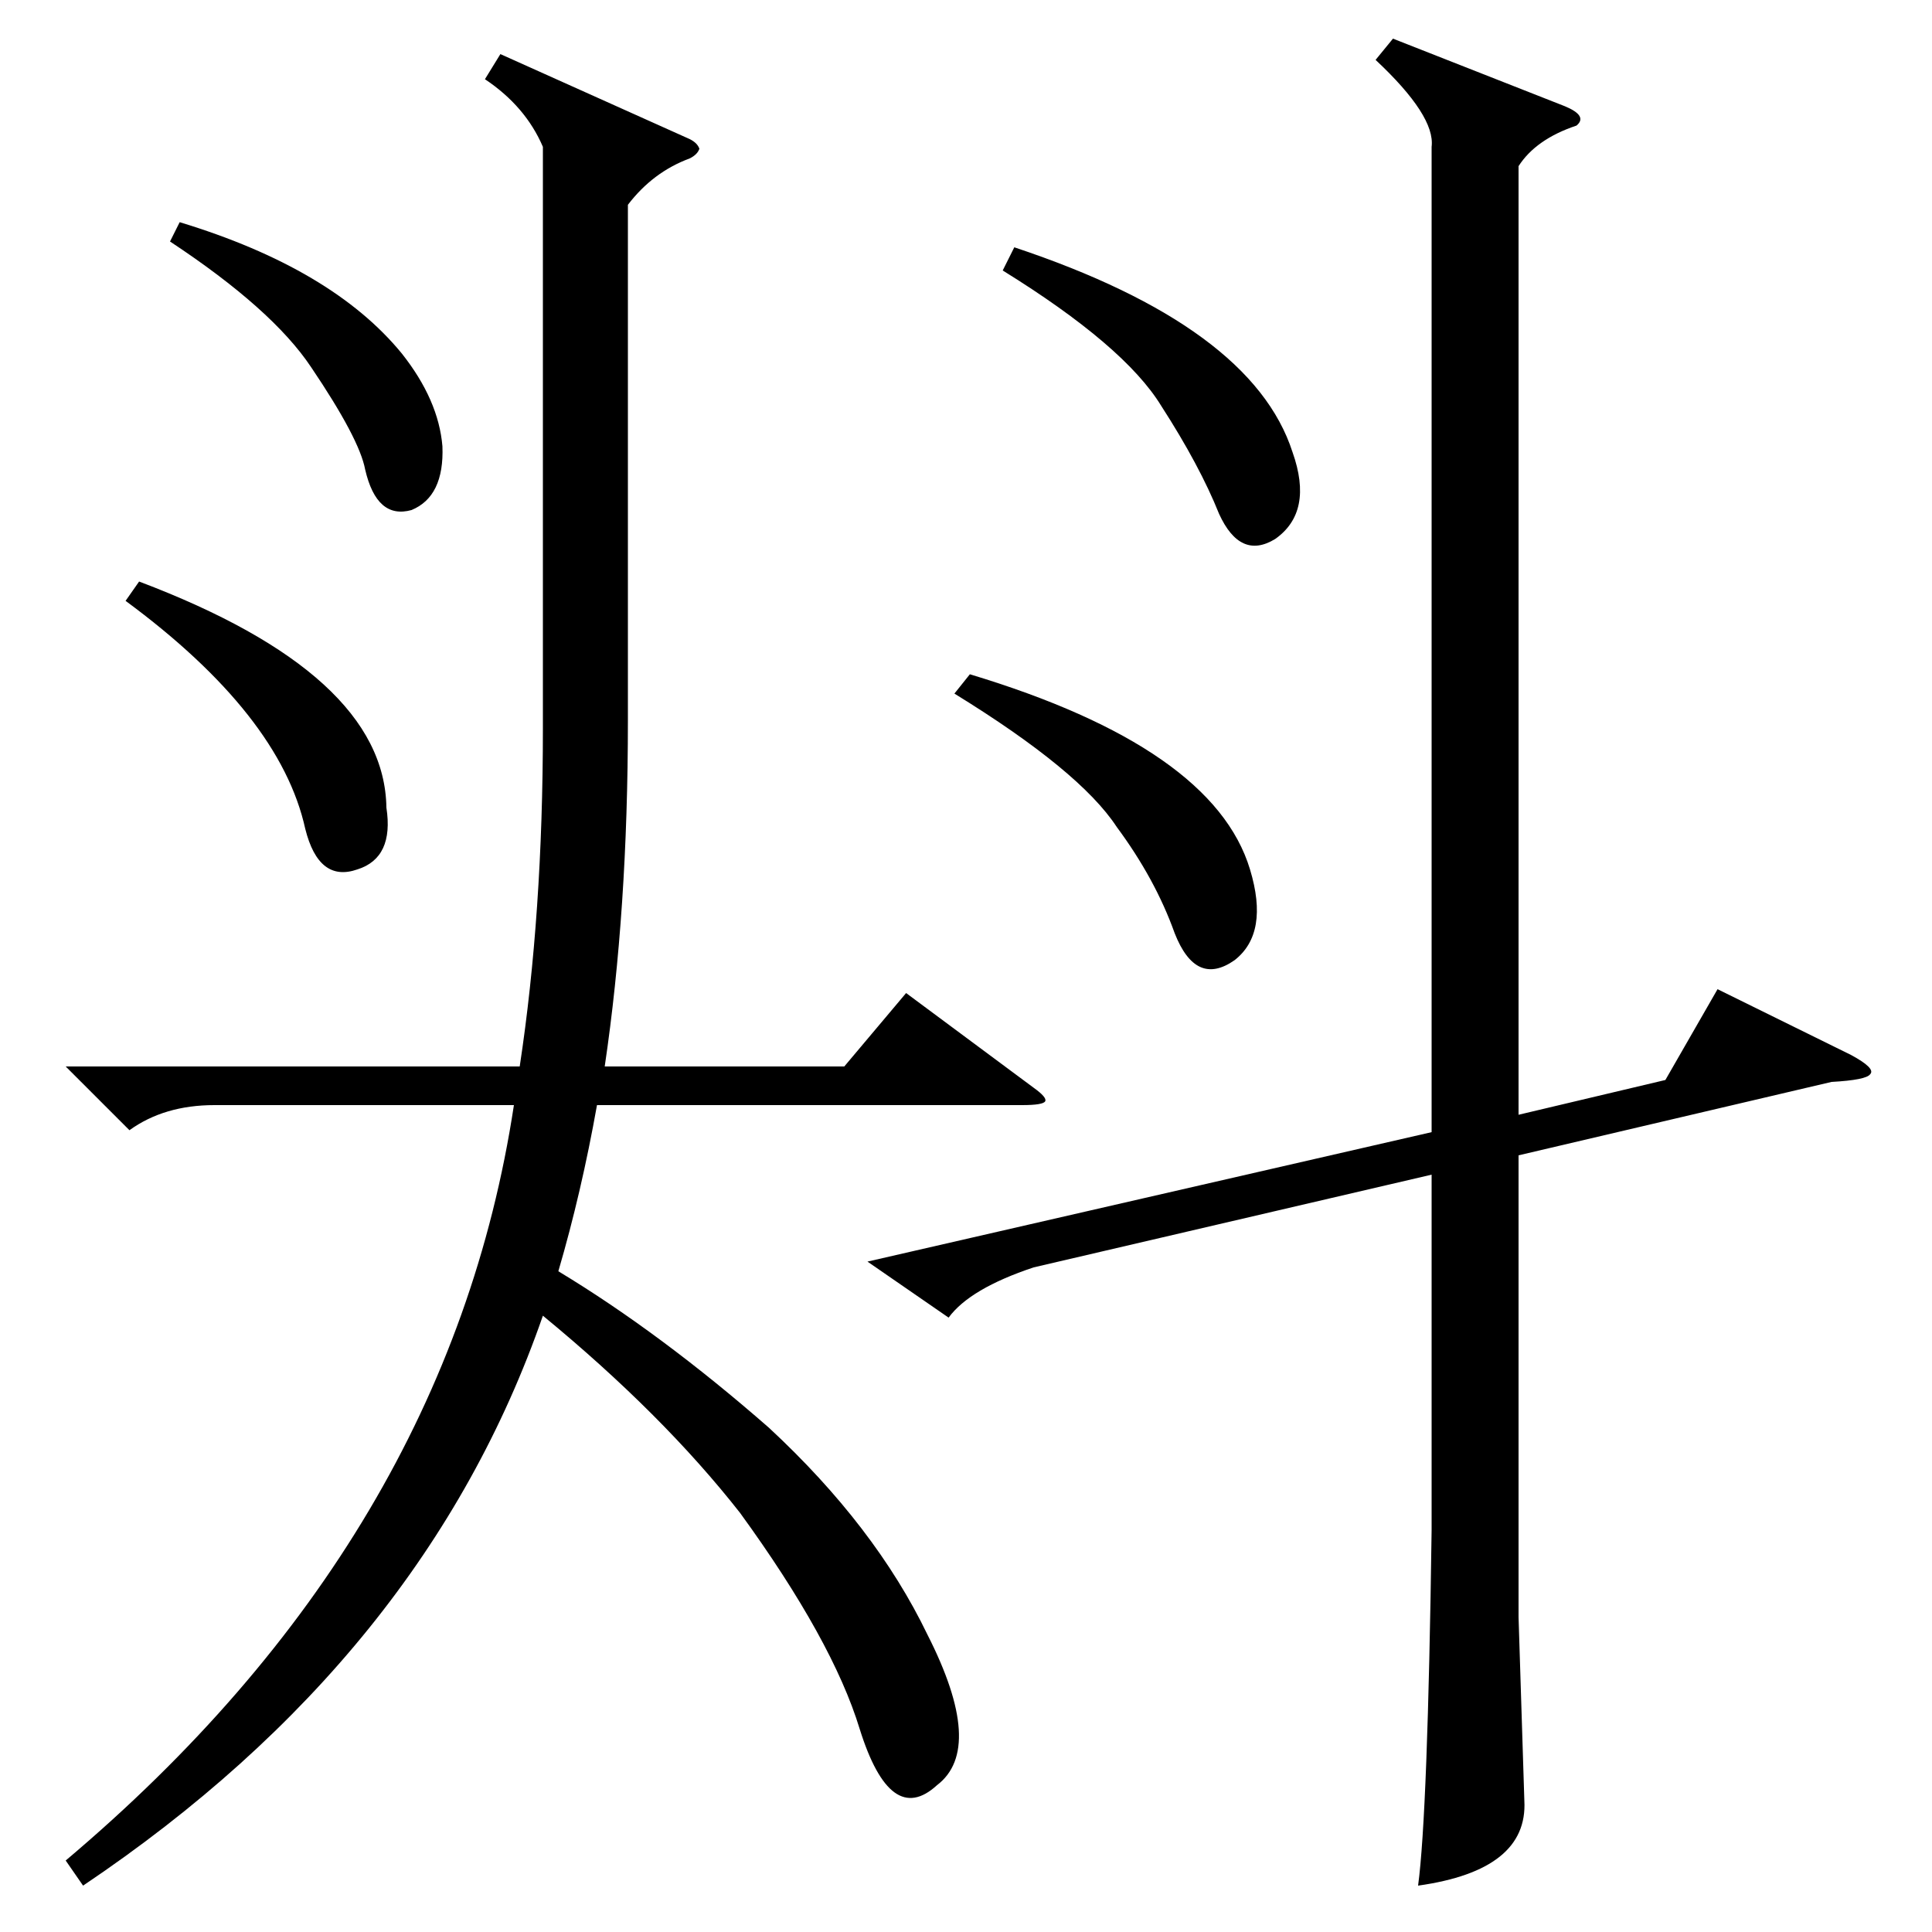 <?xml version="1.0" standalone="no"?>
<!DOCTYPE svg PUBLIC "-//W3C//DTD SVG 1.1//EN" "http://www.w3.org/Graphics/SVG/1.1/DTD/svg11.dtd" >
<svg xmlns="http://www.w3.org/2000/svg" xmlns:xlink="http://www.w3.org/1999/xlink" version="1.1" viewBox="0 -200 1000 1000">
  <g transform="matrix(1 0 0 -1 0 800)">
   <path fill="currentColor"
d="M43 24l-9 13q198 167 232 391h-155q-26 0 -44 -13l-33 33h235q12 79 12 175v301q-9 21 -30 35l8 13l98 -44q4 -2 5 -5q-1 -3 -5 -5q-19 -7 -32 -24v-267q0 -98 -12 -179h124l32 38l66 -49q7 -5 6 -7t-12 -2h-220q-8 -45 -20 -86q53 -32 109 -81q55 -51 82 -107
q30 -59 5 -78q-24 -22 -40 29q-14 46 -62 112q-40 51 -102 102q-61 -176 -238 -295zM721 980l89 -35q12 -5 6 -10q-21 -7 -30 -21v-491l76 18l27 47l69 -34q13 -7 10 -10q-2 -3 -20 -4l-162 -38v-239l3 -95q2 -36 -55 -44q5 37 7 184v184l-206 -48q-33 -11 -44 -26l-42 29
l292 67v510q2 16 -29 45zM502 651q126 -38 145 -101q10 -33 -8 -47q-20 -14 -31 14q-10 28 -30 55q-19 29 -84 69zM525 872q123 -41 144 -106q11 -31 -9 -45q-18 -11 -29 13q-10 25 -30 56q-19 31 -82 70zM65 689l7 10q127 -48 128 -117q4 -26 -15 -32q-20 -7 -27 21
q-13 59 -93 118zM88 875l5 10q79 -24 115 -68q19 -24 21 -48q1 -26 -16 -33q-18 -5 -24 21q-3 16 -28 53q-20 30 -73 65z" />
  </g>

</svg>
